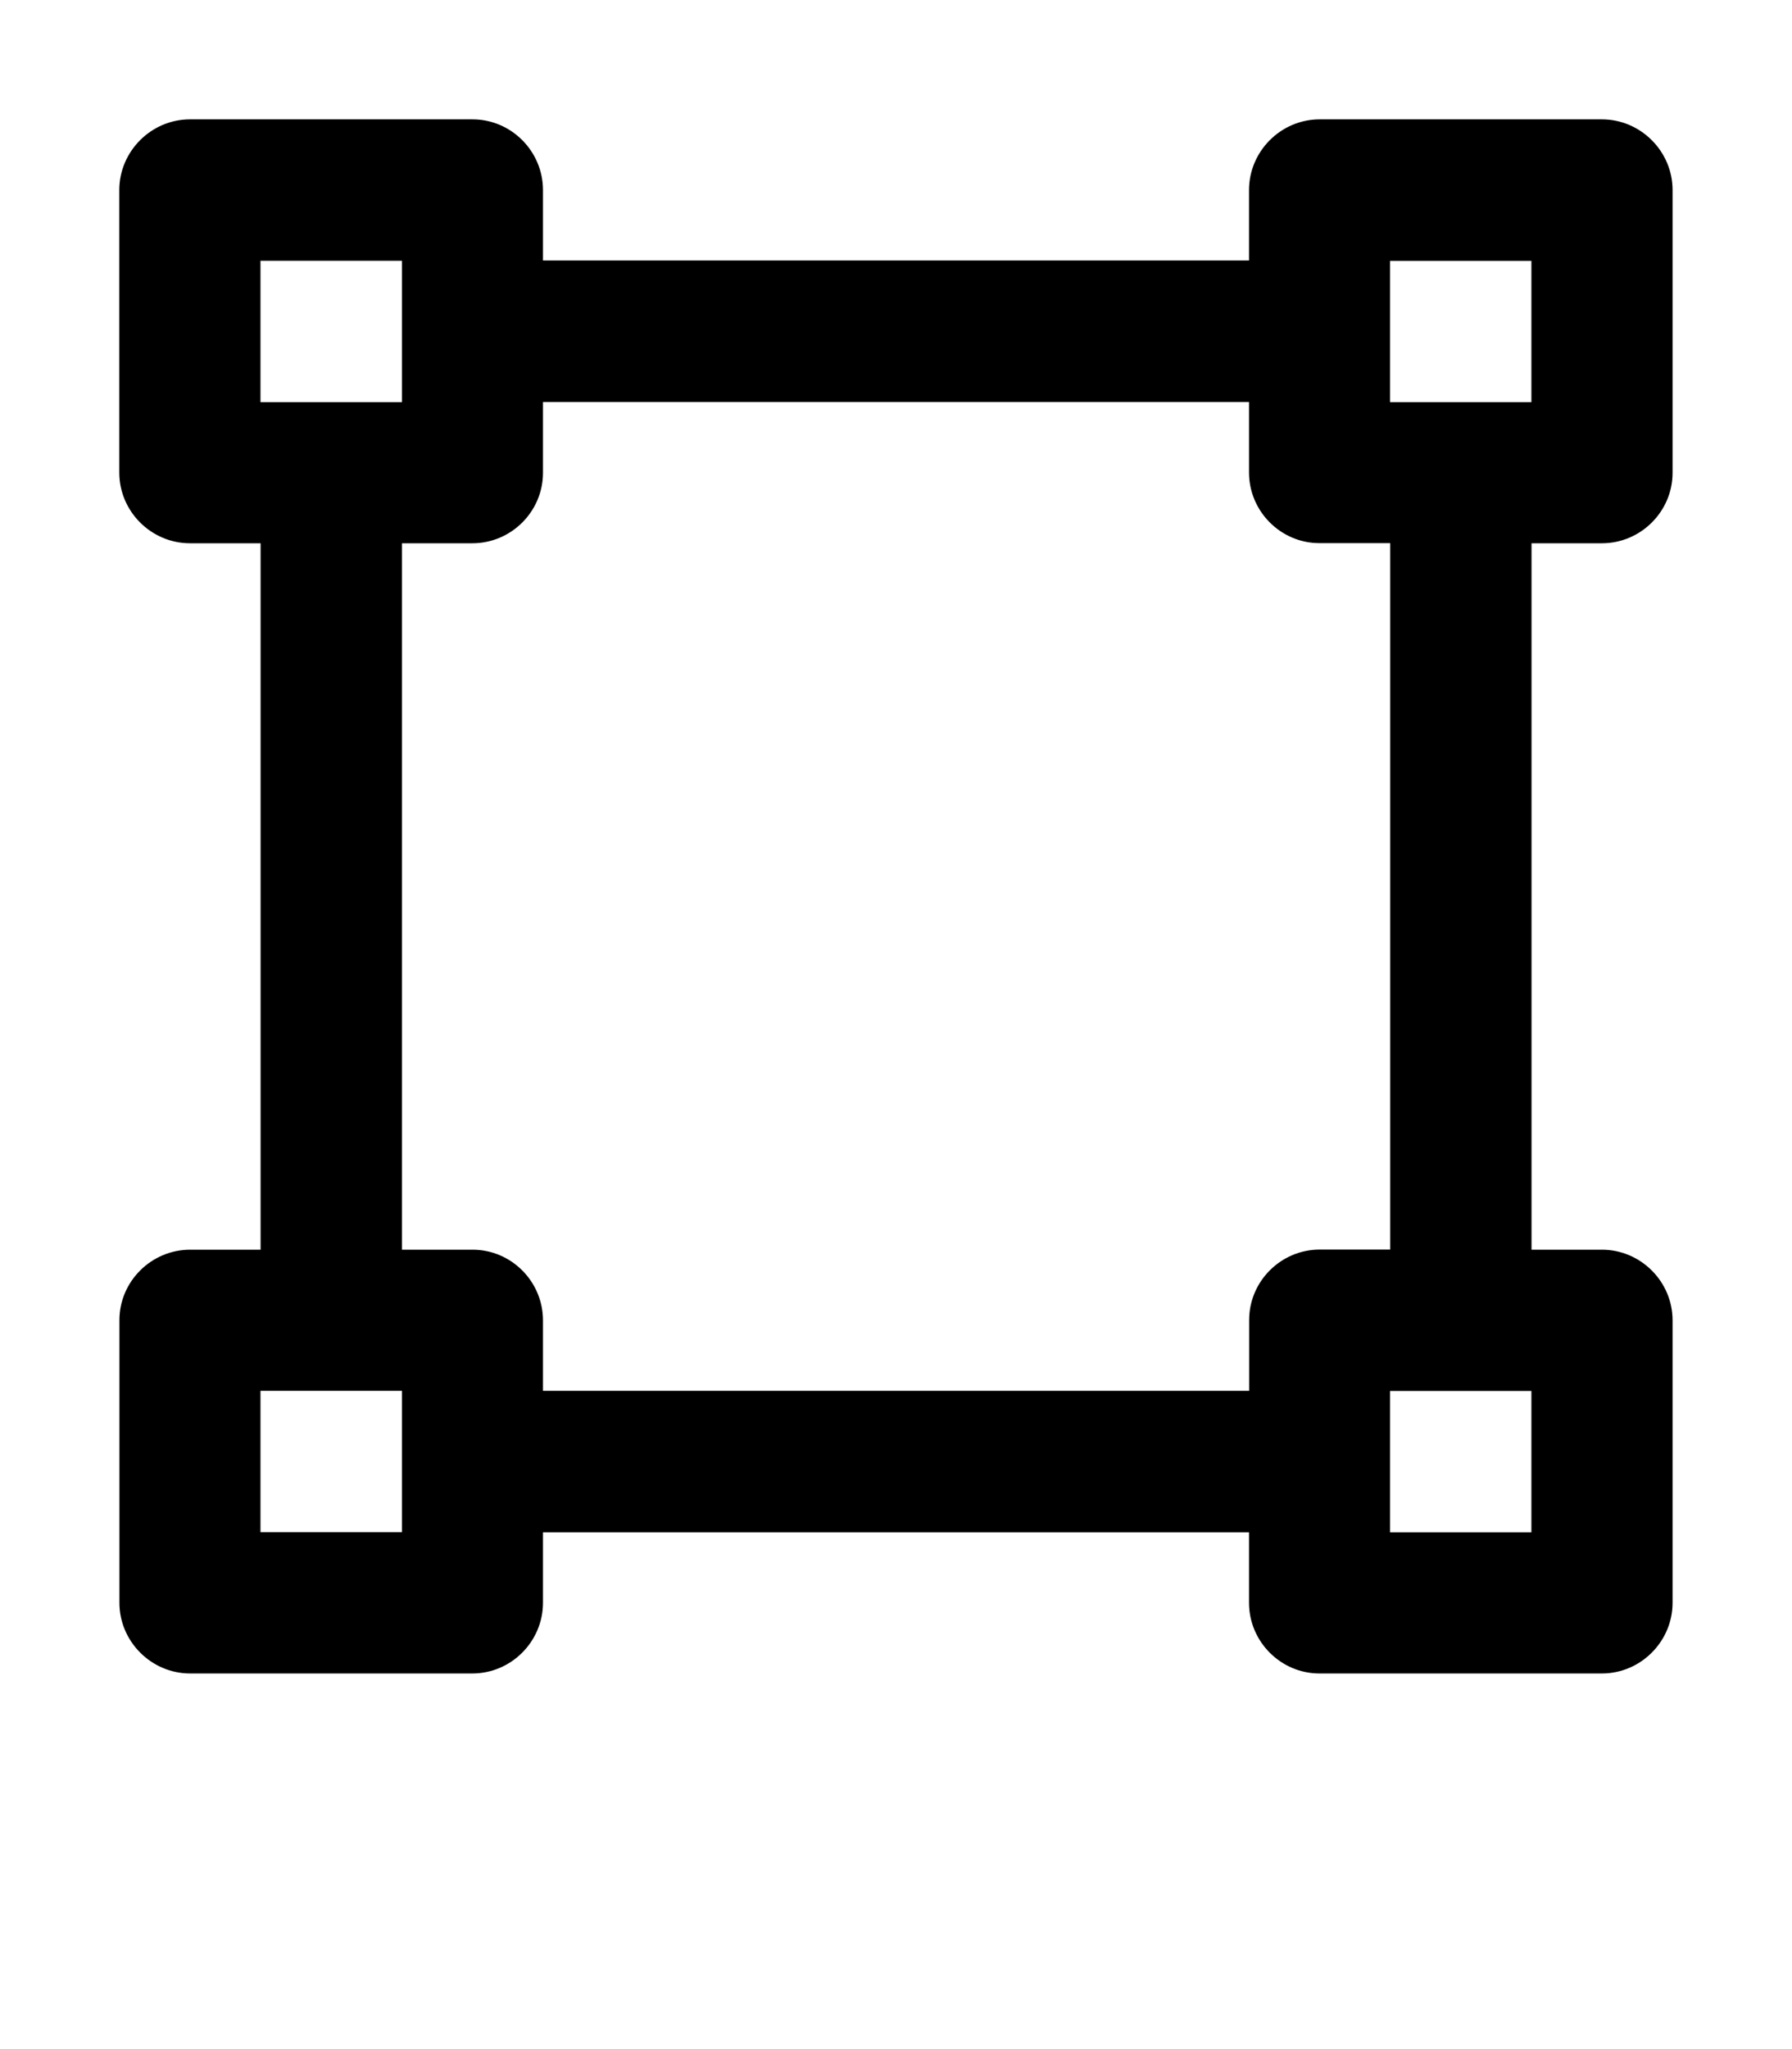 <svg width="100%" height="100%" id="layer-4" viewBox="0 0 14 16" xmlns="http://www.w3.org/2000/svg"><path d="M2.036 4.242v5.516h-.55c-.304 0-.553.248-.553.55v2.207c0 .303.25.552.552.552H3.69c.304 0 .552-.25.552-.552v-.55h5.516v.55c0 .303.248.552.55.552h2.207c.303 0 .552-.25.552-.552V10.31c0-.304-.25-.552-.552-.552h-.55V4.242h.55c.303 0 .552-.248.552-.55V1.484c0-.303-.25-.552-.552-.552H10.31c-.304 0-.552.25-.552.552v.55H4.242v-.55c0-.303-.248-.552-.55-.552H1.484c-.303 0-.552.25-.552.552V3.69c0 .304.25.552.552.552h.55zM3.14 9.758V4.242h.55c.304 0 .552-.248.552-.55v-.553h5.516v.55c0 .304.248.552.55.552h.553v5.516h-.55c-.304 0-.552.248-.552.55v.553H4.242v-.55c0-.304-.248-.552-.55-.552h-.553zm7.72 1.103h1.104v1.104H10.86V10.86zm0-8.824h1.104V3.14H10.86V2.035zM2.037 10.86H3.14v1.104H2.035V10.86zm0-8.824H3.14V3.14H2.035V2.035z" stroke="none" fill-rule="evenodd"/></svg>
